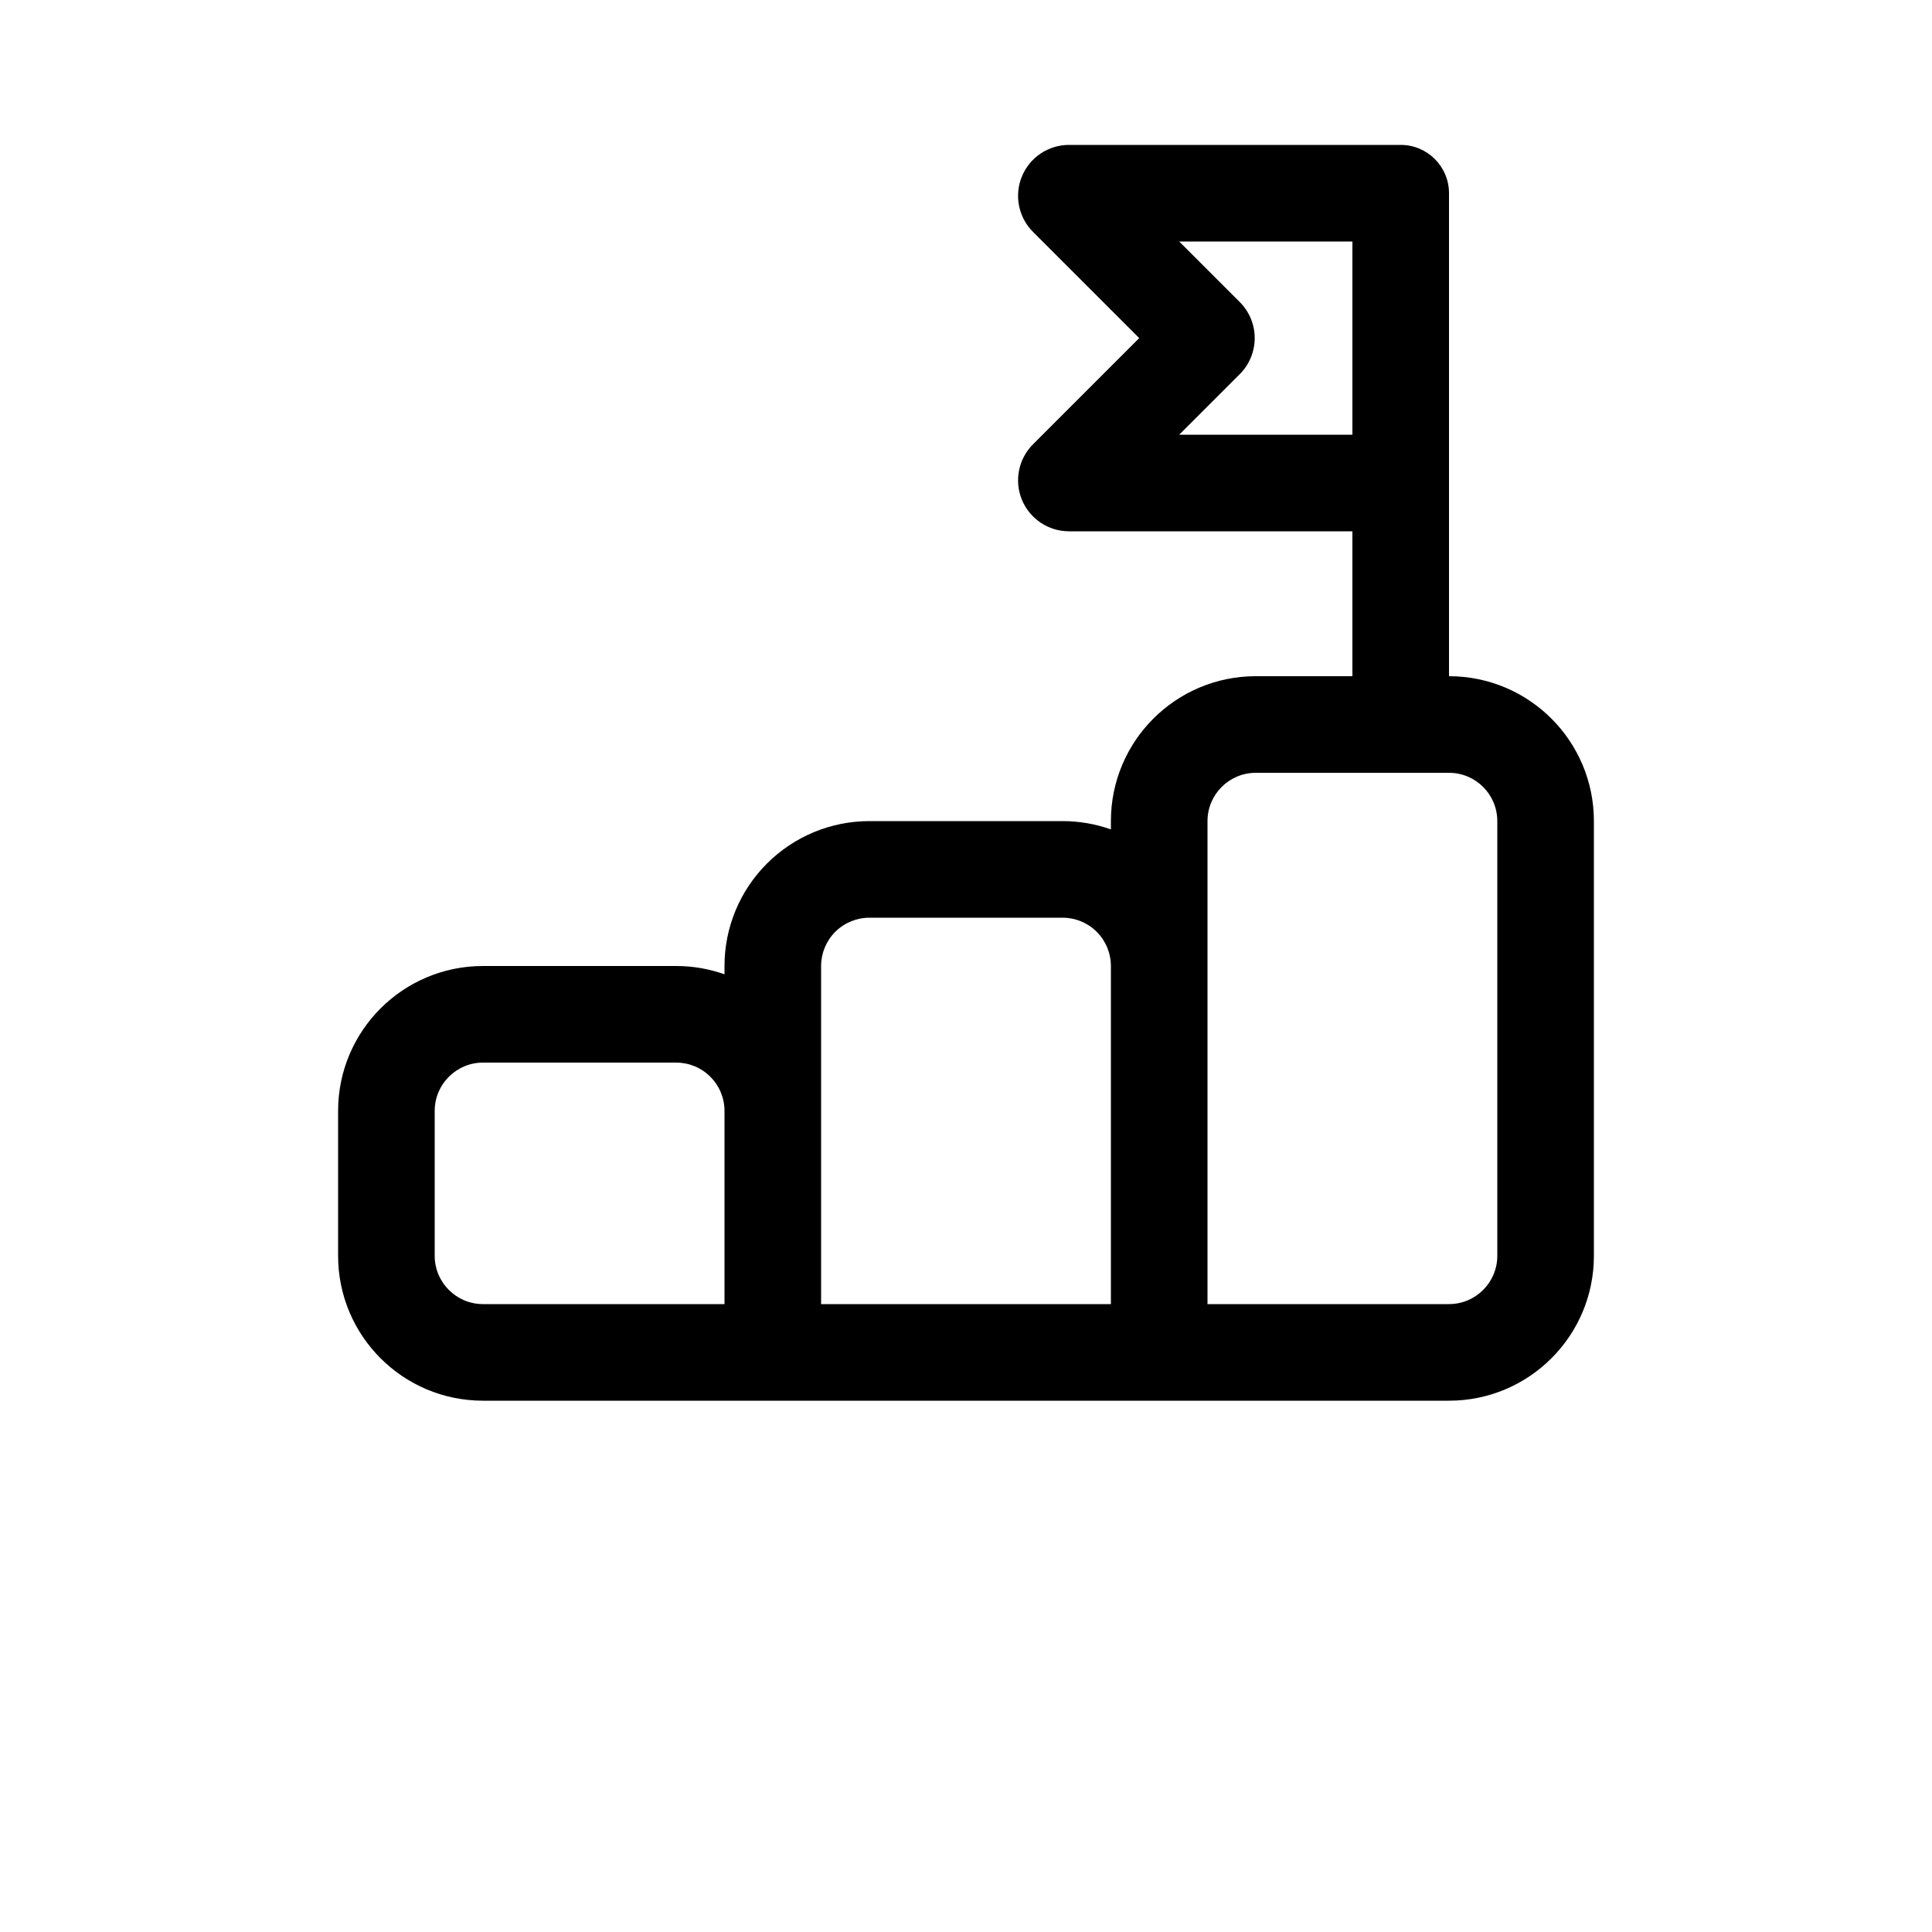 <?xml version="1.0" encoding="UTF-8"?>
<svg width="700pt" height="700pt" version="1.1" viewBox="0 0 700 700" xmlns="http://www.w3.org/2000/svg">
 <path d="m490 192.5v52.5h-35c-28.996 0-52.5 23.504-52.5 52.5v3.012c-5.566-1.977-11.48-3.012-17.5-3.012h-70c-13.93 0-27.281 5.531-37.117 15.383-9.852 9.836-15.383 23.188-15.383 37.117v3.012c-5.566-1.977-11.48-3.012-17.5-3.012h-70c-28.996 0-52.5 23.504-52.5 52.5v52.5c0 28.996 23.504 52.5 52.5 52.5h350c28.996 0 52.5-23.504 52.5-52.5v-157.5c0-28.996-23.504-52.5-52.5-52.5v-175c0-9.66-7.84-17.5-17.5-17.5h-120.17c-7.473 0-14.191 4.496-17.062 11.391-2.852 6.914-1.277 14.84 4.008 20.125l38.484 38.484-38.484 38.484c-5.285 5.285-6.859 13.211-4.008 20.125 2.871 6.894 9.59 11.391 17.062 11.391zm-227.5 210v70h-87.5c-9.66 0-17.5-7.84-17.5-17.5v-52.5c0-9.66 7.84-17.5 17.5-17.5h70c4.637 0 9.102 1.836 12.371 5.129 3.289 3.273 5.129 7.734 5.129 12.371zm140-52.5v122.5h-105v-122.5c0-4.637 1.836-9.102 5.129-12.371 3.273-3.289 7.734-5.129 12.371-5.129h70c4.637 0 9.102 1.836 12.371 5.129 3.289 3.273 5.129 7.734 5.129 12.371zm140-52.5v157.5c0 9.66-7.84 17.5-17.5 17.5h-87.5v-175c0-9.66 7.84-17.5 17.5-17.5h70c9.66 0 17.5 7.84 17.5 17.5zm-115.25-210h62.754v70h-62.754l21.945-21.945c3.465-3.465 5.406-8.156 5.406-13.055s-1.941-9.59-5.406-13.055z" fill-rule="evenodd"/>
</svg>
